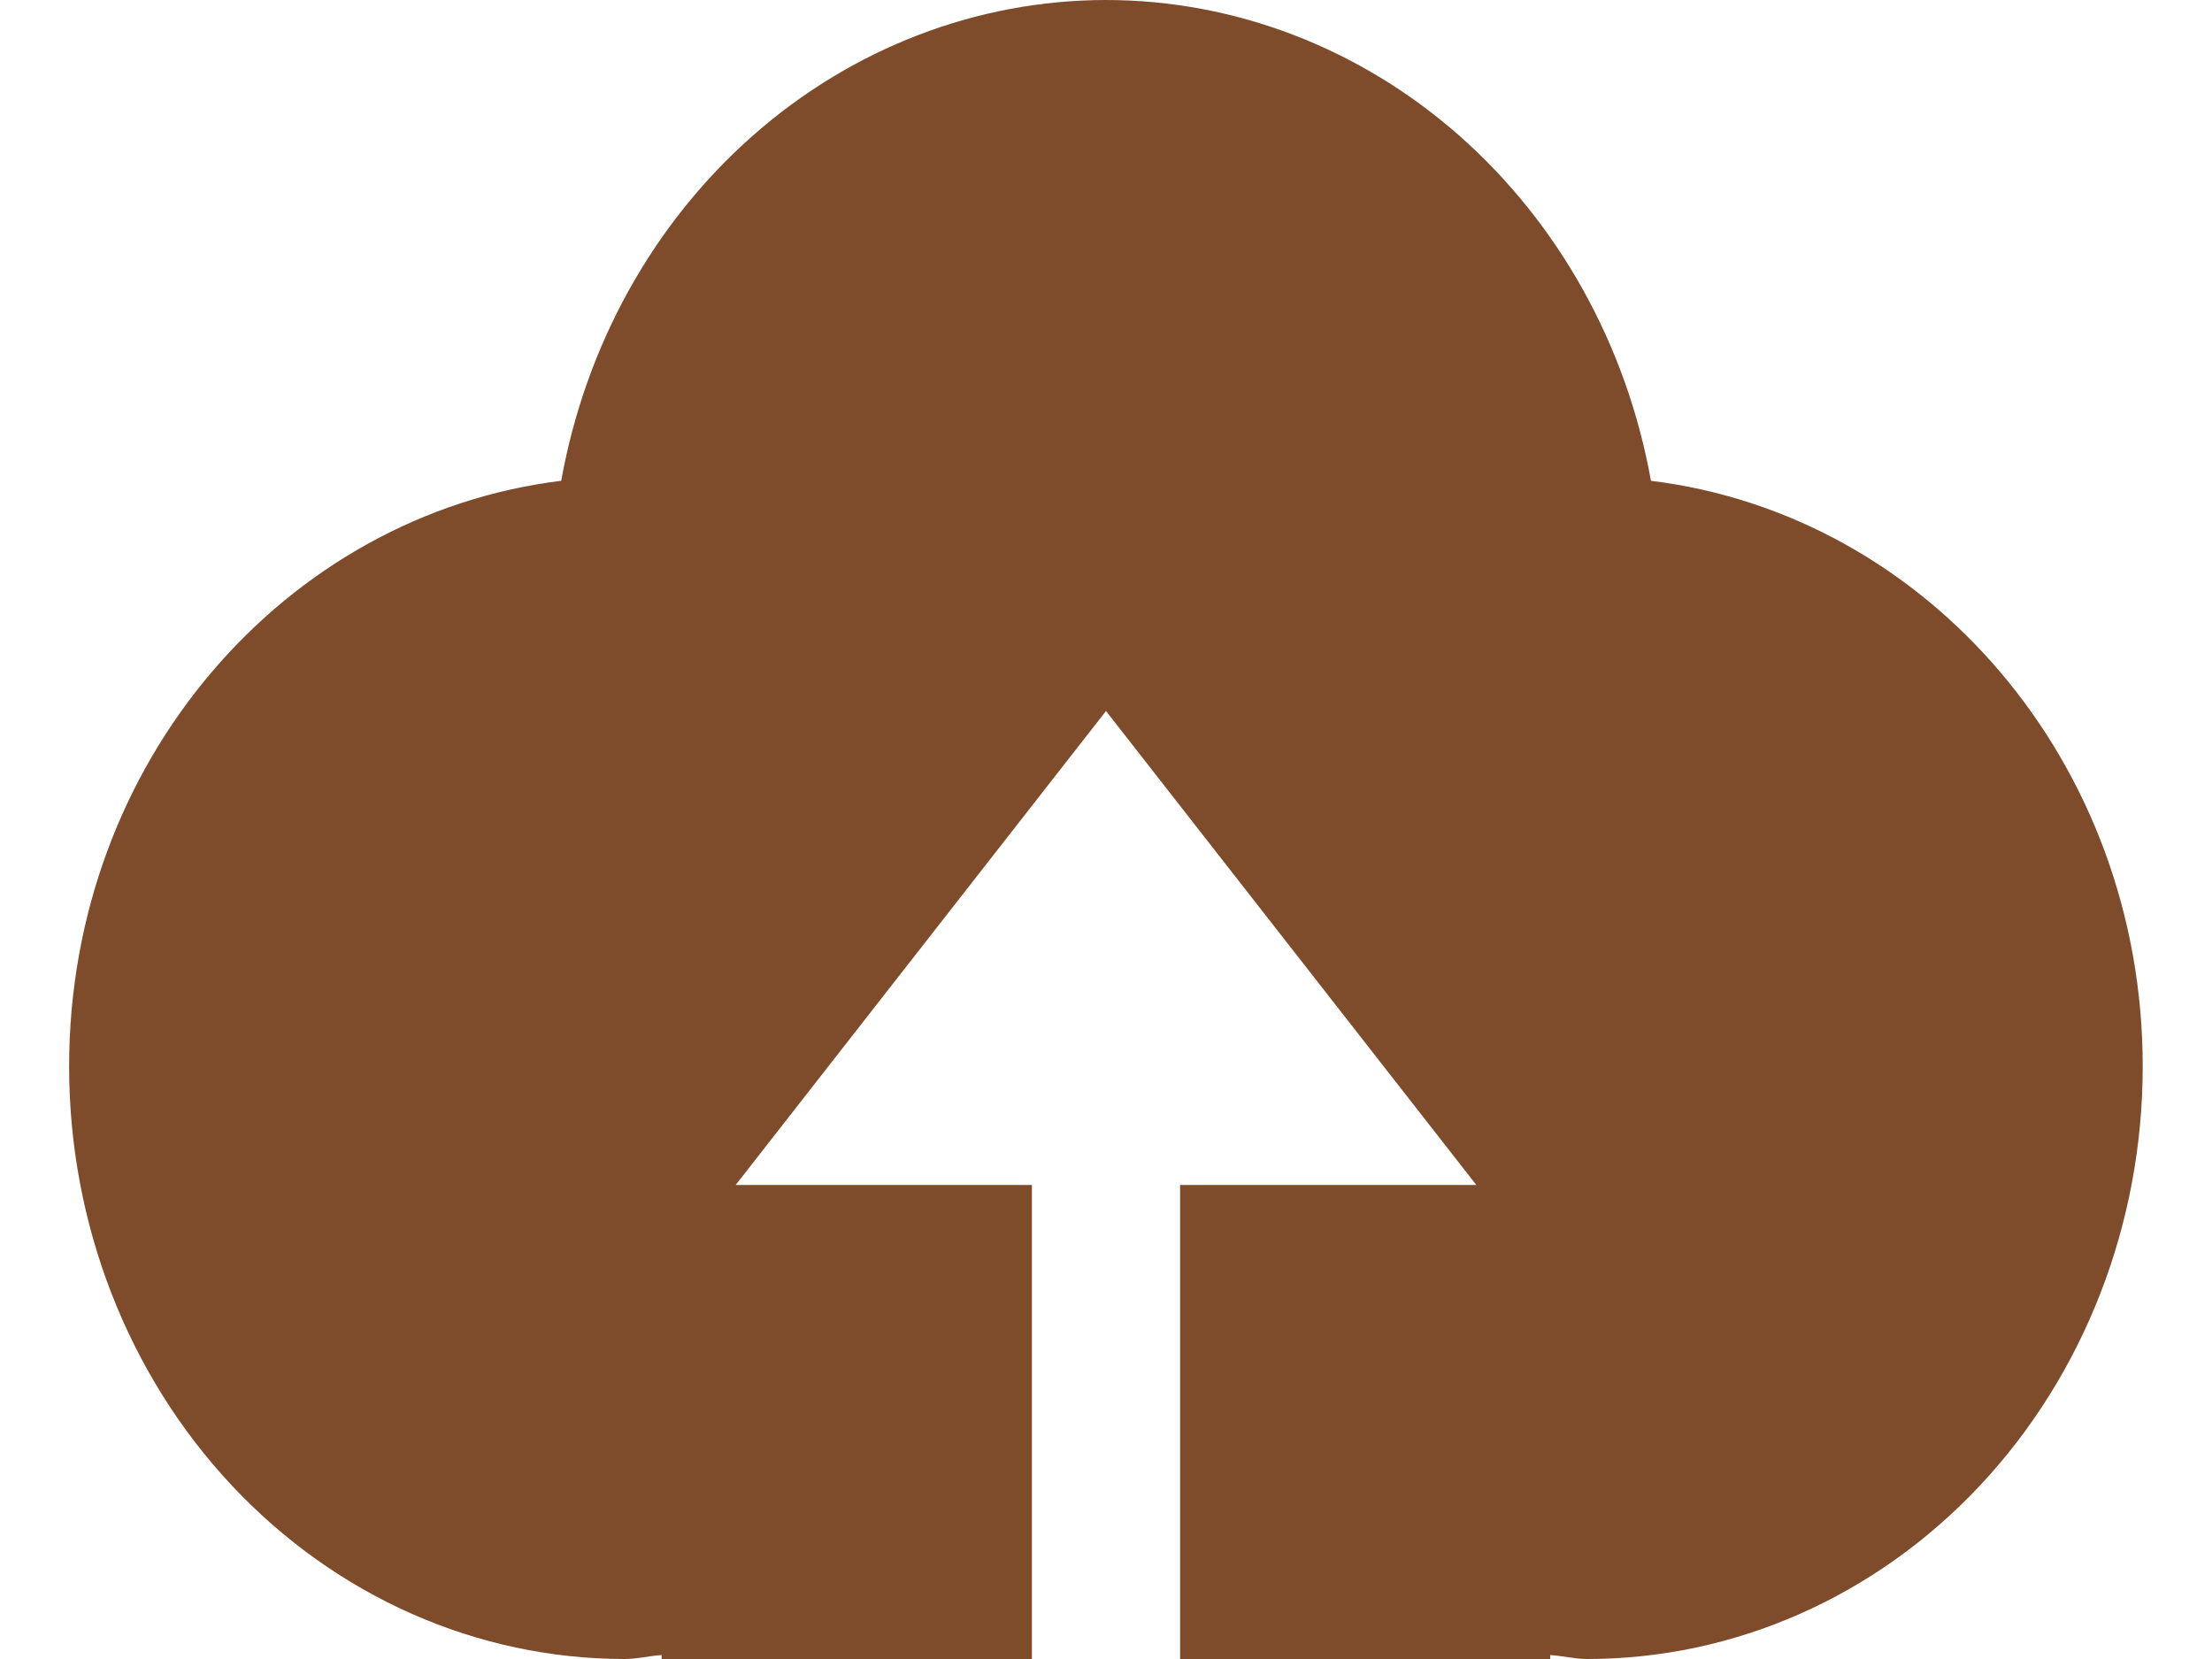 <svg width="28" height="21" viewBox="0 0 28 21" fill="none" xmlns="http://www.w3.org/2000/svg">
<path d="M14.938 21V15H18.688L14 9L9.312 15H13.062V21H8.375V20.95C8.217 20.96 8.068 21 7.906 21C6.041 21 4.253 20.21 2.934 18.803C1.616 17.397 0.875 15.489 0.875 13.5C0.875 9.652 3.603 6.516 7.104 6.086C7.411 4.375 8.267 2.831 9.526 1.72C10.784 0.609 12.367 0.001 14 0C15.634 0.001 17.216 0.609 18.475 1.72C19.734 2.831 20.591 4.374 20.898 6.086C24.399 6.516 27.123 9.652 27.123 13.5C27.123 15.489 26.382 17.397 25.064 18.803C23.745 20.21 21.957 21 20.092 21C19.934 21 19.782 20.96 19.623 20.95V21H14.938Z" fill="#7E4B2B"/>
</svg>
